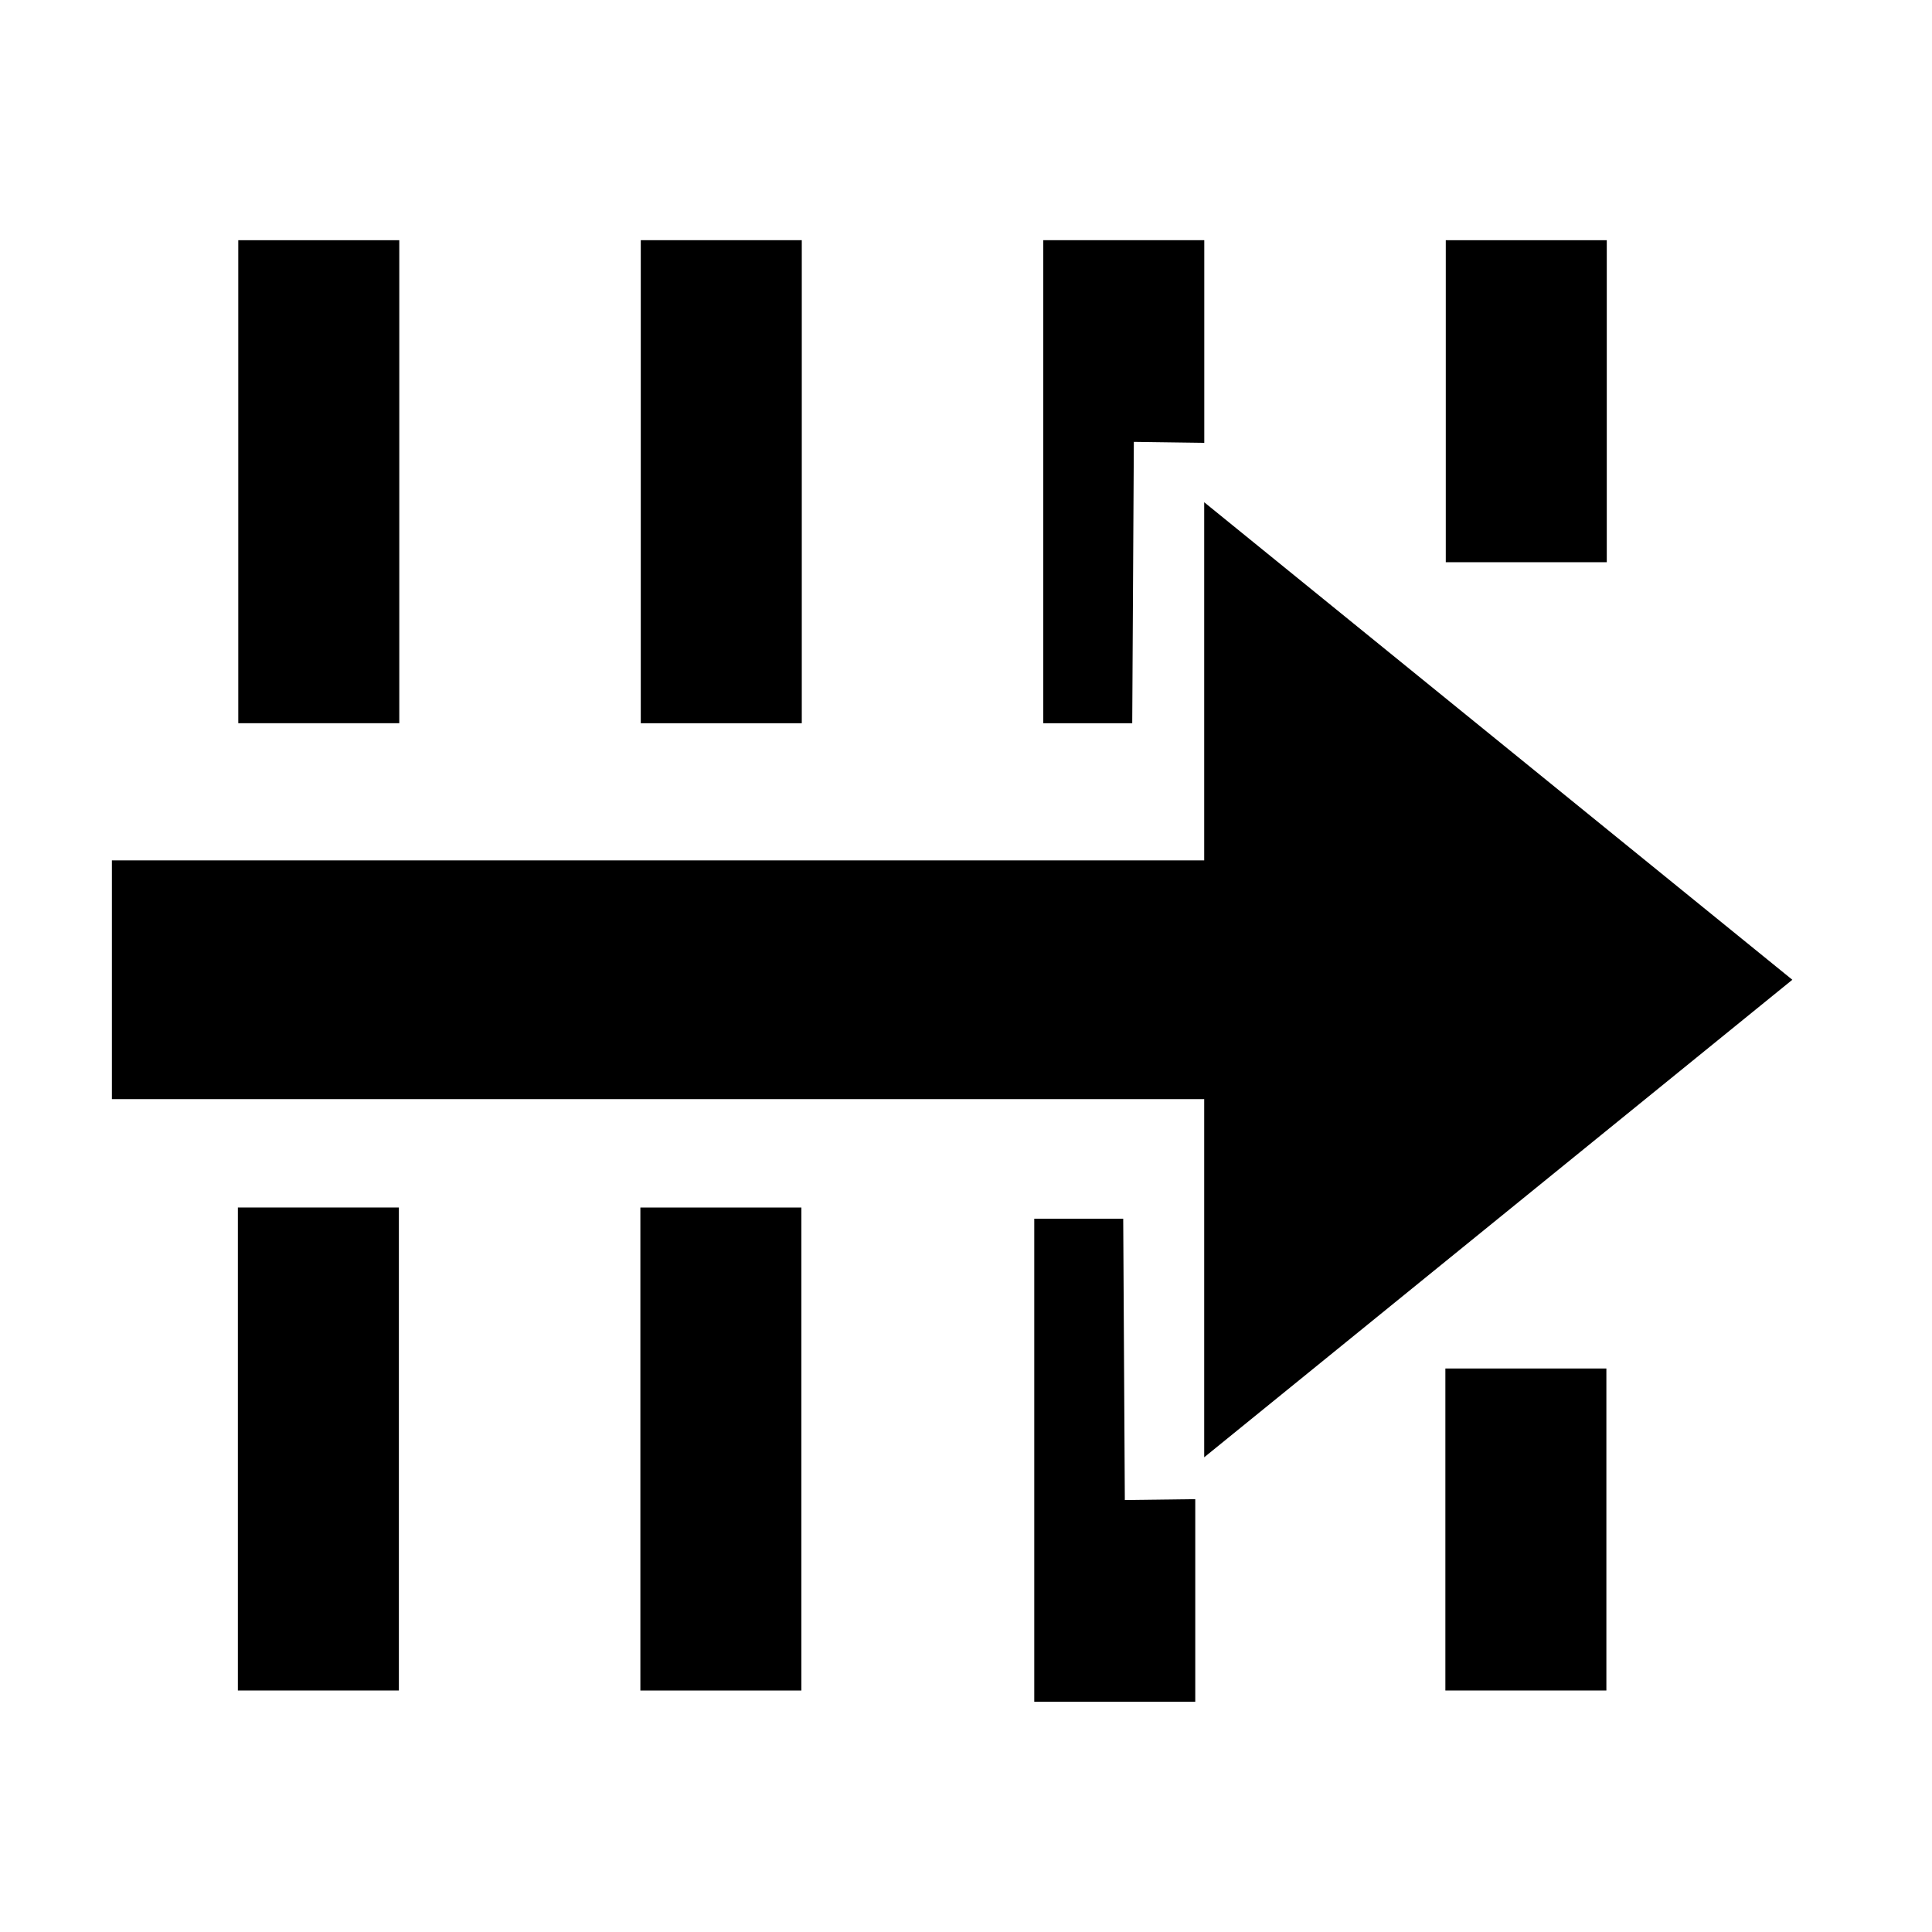 <?xml version="1.0" encoding="UTF-8" standalone="no"?>
<svg
   version="1.1"
   viewBox="0 0 24 24"
   id="svg128"
   sodipodi:docname="btn__forward_down_beats_marker_active.svg"
   inkscape:version="1.2.2 (b0a8486541, 2022-12-01)"
   xmlns:inkscape="http://www.inkscape.org/namespaces/inkscape"
   xmlns:sodipodi="http://sodipodi.sourceforge.net/DTD/sodipodi-0.dtd"
   xmlns="http://www.w3.org/2000/svg"
   xmlns:svg="http://www.w3.org/2000/svg">
  <defs
     id="defs132" />
  <sodipodi:namedview
     id="namedview130"
     pagecolor="#505050"
     bordercolor="#eeeeee"
     borderopacity="1"
     inkscape:showpageshadow="0"
     inkscape:pageopacity="0"
     inkscape:pagecheckerboard="0"
     inkscape:deskcolor="#505050"
     showgrid="false"
     inkscape:zoom="20.857468"
     inkscape:cx="11.195031"
     inkscape:cy="14.479226"
     inkscape:window-width="1920"
     inkscape:window-height="1011"
     inkscape:window-x="0"
     inkscape:window-y="0"
     inkscape:window-maximized="1"
     inkscape:current-layer="svg128" />
  <g
     fill="none"
     stroke="#000000"
     stroke-linecap="round"
     stroke-linejoin="round"
     stroke-width="1.6"
     id="g116"
     transform="translate(-1.045)">
    <g
       transform="translate(1,-10)"
       id="g114" />
  </g>
  <g
     transform="translate(-0.045,-10)"
     fill="#3f3d3d"
     id="g126"
     style="fill:#000000">
    <path
       d="m 8,31 h 2 V 25 H 8 Z"
       id="path118"
       sodipodi:nodetypes="ccccc"
       style="fill:#000000" />
    <path
       d="M 3,31 H 5 V 25 H 3 Z"
       id="path122"
       style="fill:#000000"
       sodipodi:nodetypes="ccccc" />
    <path
       d="m 18,31 h 2 v -4 h -2 z"
       id="path124"
       sodipodi:nodetypes="ccccc"
       style="fill:#000000" />
  </g>
  <g
     transform="translate(-0.04,-10.016)"
     fill="#3f3d3d"
     id="g126-6"
     style="fill:#000000">
    <path
       d="m 8,19 h 2 V 13 H 8 Z"
       id="path118-2"
       style="fill:#000000"
       sodipodi:nodetypes="ccccc" />
    <path
       d="m 13,19 h 1.105 L 14.125,15.505 15,15.517 V 13 h -2 z"
       id="path120-9"
       style="fill:#000000"
       sodipodi:nodetypes="ccccccc" />
    <path
       d="m 12.888,25.155 h 1.105 l 0.02,3.495 0.875,-0.011 v 2.517 h -2 z"
       id="path120-9-7"
       style="fill:#000000"
       sodipodi:nodetypes="ccccccc" />
    <path
       d="M 3,19 H 5 V 13 H 3 Z"
       id="path122-1"
       style="fill:#000000"
       sodipodi:nodetypes="ccccc" />
    <path
       d="m 18,17 h 2 v -4 h -2 z"
       id="path124-2"
       style="fill:#000000"
       sodipodi:nodetypes="ccccc" />
  </g>
  <path
     d="M 14.959,6.239 V 10.688 H 1.39 v 2.966 H 14.959 v 4.449 l 7.306,-5.932 z"
     fill="#928476"
     id="path850"
     style="fill:#000000;fill-opacity:1;stroke:none;stroke-width:1.653;stroke-linecap:round;stroke-linejoin:round;stroke-dasharray:none;stroke-opacity:1;paint-order:stroke fill markers" />
</svg>
